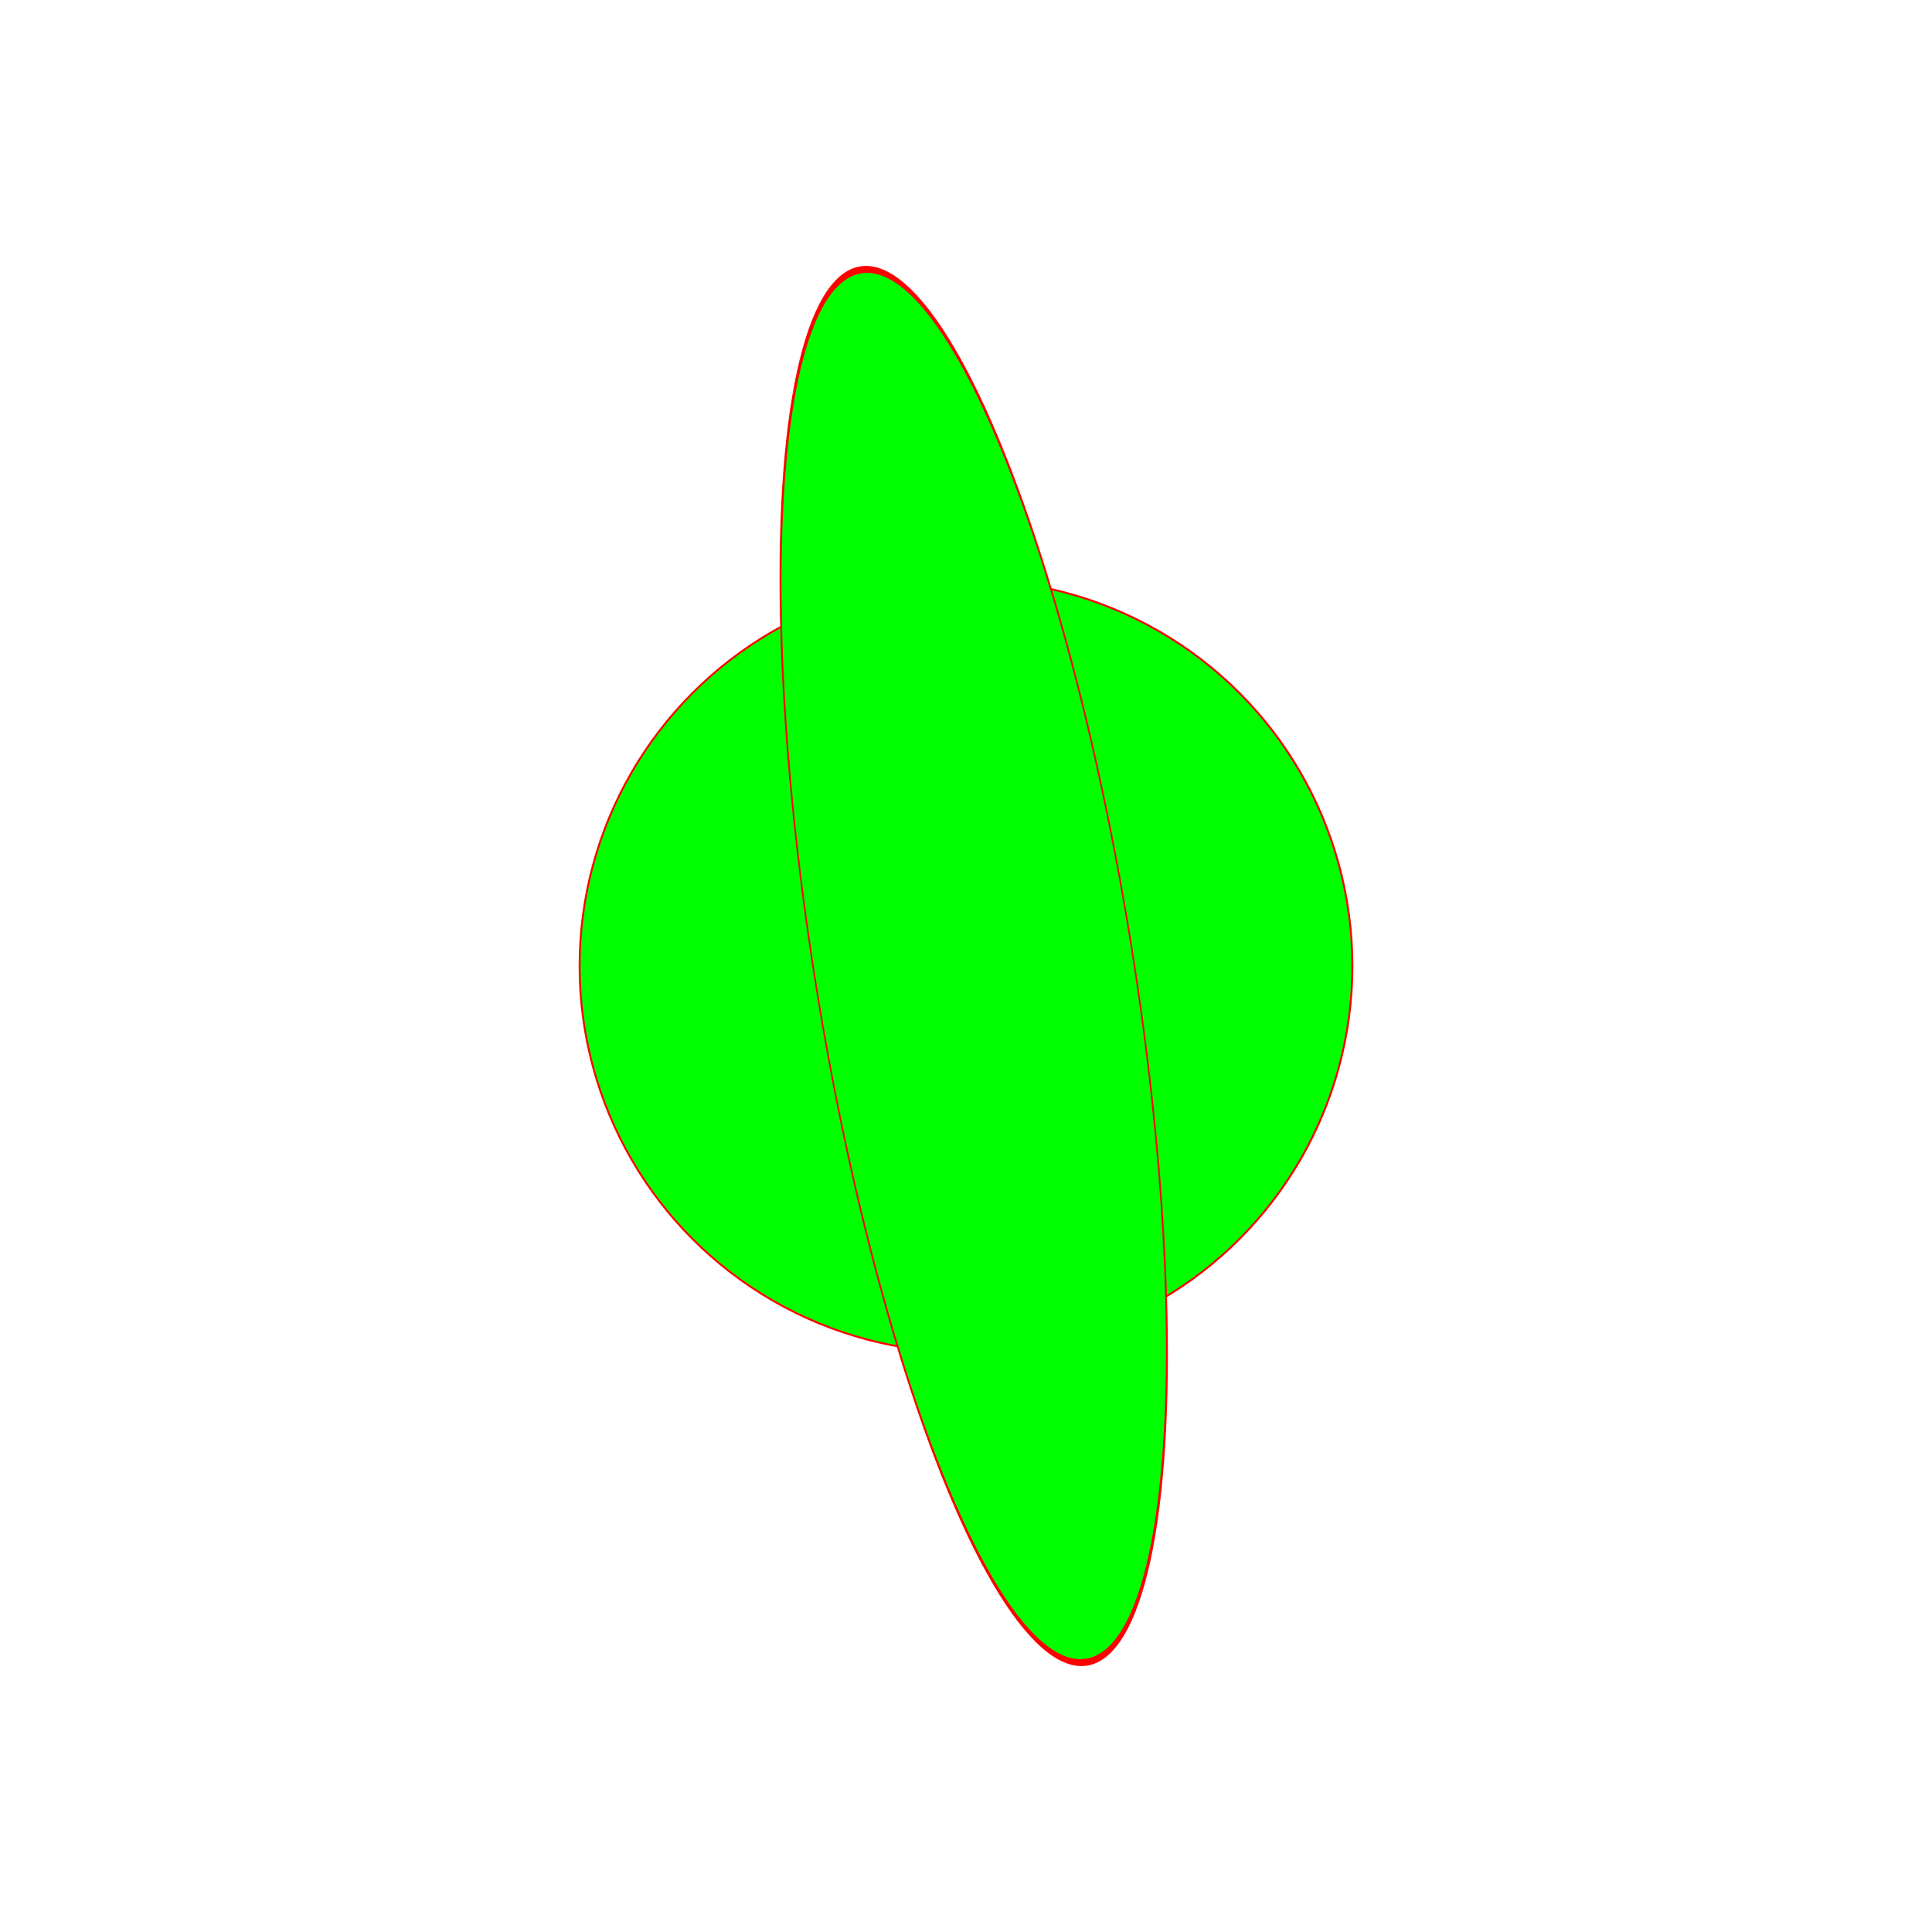 <?xml version="1.0" encoding="UTF-8"?>
<svg width="1000" height="1000" viewBox="-500 -500 1000 1000">
<!--    <rect fill="#00FF00" stroke="#FF0000" x="70" y="80" width="100" height="100" transform="matrix(1, 2, 0, 3, 4, 0)"/>
    <rect fill="#00FF00" stroke="#FF0000" x="50" y="50" width="100" height="100"/> -->
        <circle fill="#00FF00" stroke="#FF0000" x="0" y="0" r="200"/>
    <circle fill="#00FF00" stroke="#FF0000" x="0" y="0" r="100" transform="matrix(1, 2, 0, 3, 4, 0)"/>
</svg>
